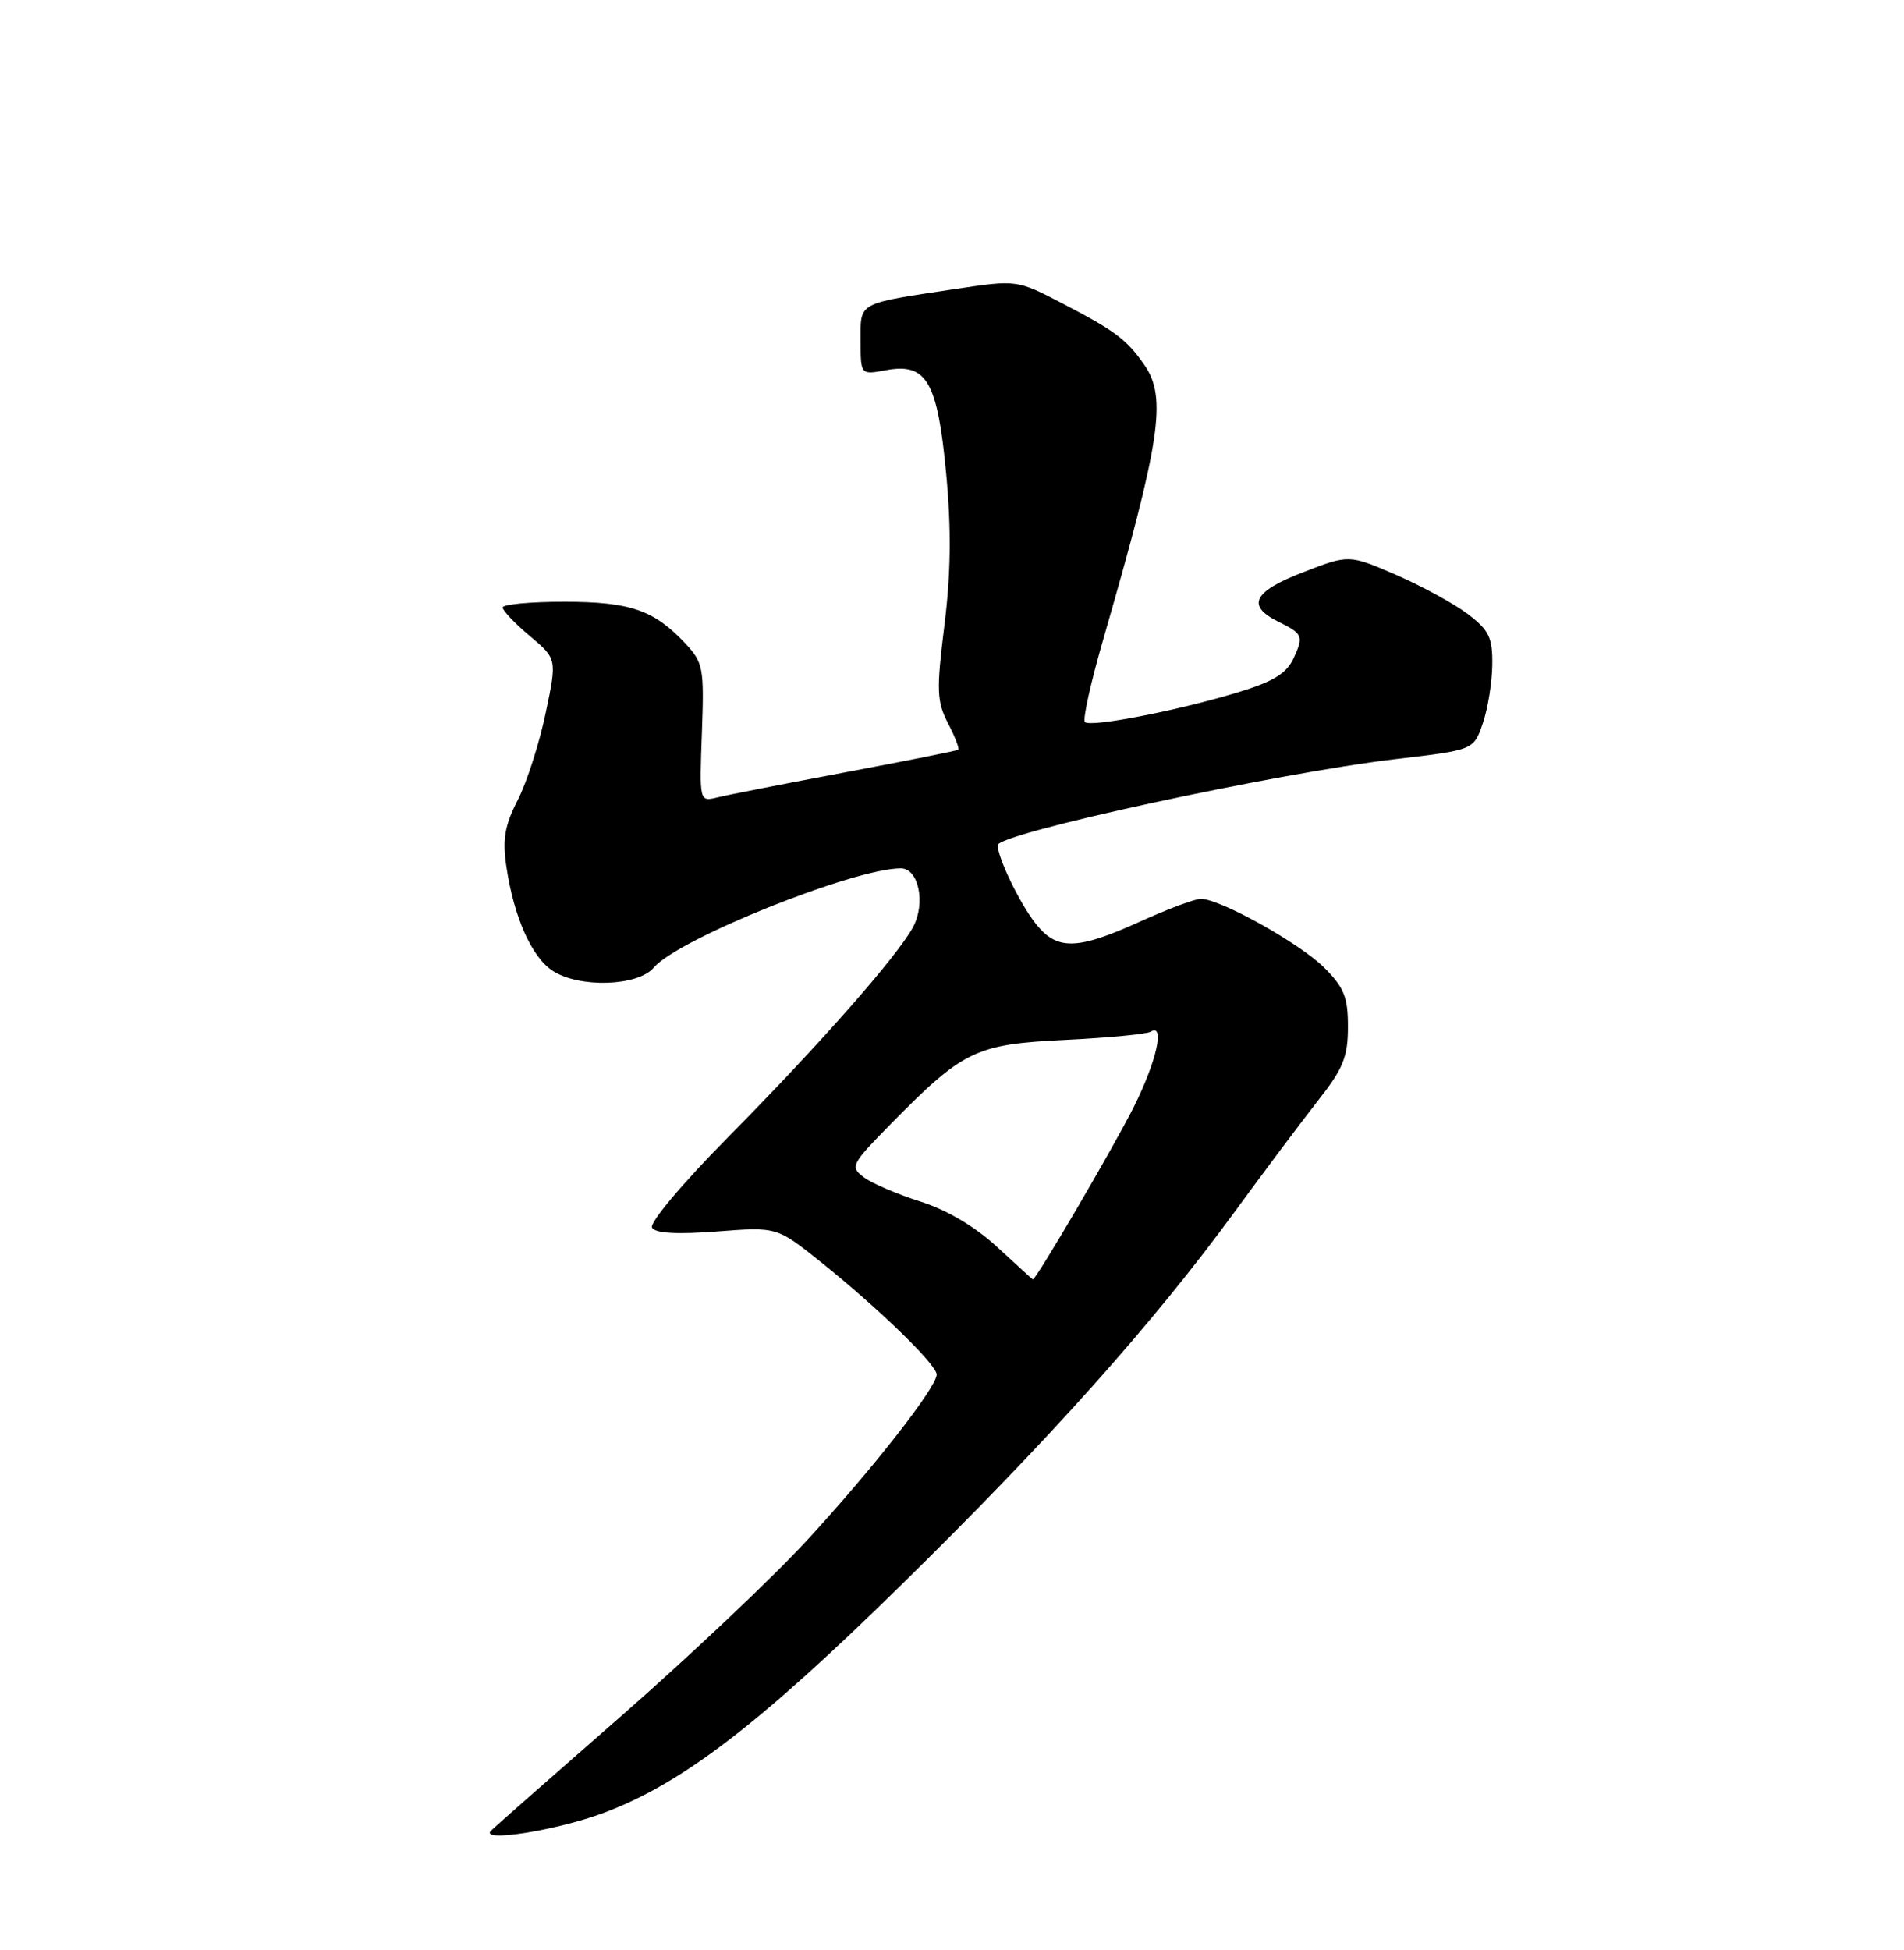 <?xml version="1.0" encoding="UTF-8" standalone="no"?>
<!DOCTYPE svg PUBLIC "-//W3C//DTD SVG 1.1//EN" "http://www.w3.org/Graphics/SVG/1.1/DTD/svg11.dtd" >
<svg xmlns="http://www.w3.org/2000/svg" xmlns:xlink="http://www.w3.org/1999/xlink" version="1.1" viewBox="0 0 250 256">
 <g >
 <path fill="currentColor"
d=" M 79.31 237.98 C 89.55 234.15 99.70 226.37 118.37 208.04 C 137.87 188.90 151.42 173.73 162.18 159.00 C 166.00 153.78 170.89 147.25 173.05 144.50 C 176.36 140.30 176.99 138.75 176.99 134.83 C 177.00 130.92 176.49 129.64 173.87 127.03 C 170.69 123.85 160.20 118.00 157.67 118.00 C 156.90 118.00 153.30 119.35 149.66 121.00 C 141.40 124.75 138.77 124.79 135.98 121.25 C 133.90 118.61 131.00 112.61 131.00 110.96 C 131.00 109.41 167.58 101.50 183.21 99.66 C 193.50 98.46 193.50 98.46 194.69 94.98 C 195.35 93.07 195.91 89.61 195.94 87.30 C 195.99 83.71 195.53 82.75 192.75 80.63 C 190.96 79.27 186.71 76.95 183.31 75.47 C 177.12 72.79 177.12 72.79 171.04 75.15 C 164.57 77.65 163.63 79.51 167.78 81.58 C 171.08 83.22 171.19 83.48 169.87 86.38 C 168.95 88.40 167.24 89.46 162.58 90.88 C 154.67 93.29 143.19 95.52 142.45 94.79 C 142.14 94.47 143.23 89.55 144.88 83.86 C 152.37 57.93 153.23 52.24 150.30 47.97 C 147.96 44.58 146.44 43.44 139.51 39.84 C 133.52 36.73 133.52 36.73 125.51 37.93 C 112.43 39.90 113.00 39.59 113.00 44.72 C 113.00 49.22 113.00 49.22 116.33 48.60 C 121.67 47.60 123.10 50.07 124.24 62.23 C 124.92 69.52 124.85 75.29 124.00 82.12 C 122.94 90.65 123.00 92.09 124.48 94.96 C 125.40 96.73 126.00 98.29 125.82 98.43 C 125.65 98.56 118.97 99.89 111.00 101.39 C 103.03 102.89 95.45 104.37 94.17 104.69 C 91.83 105.26 91.83 105.25 92.16 96.20 C 92.47 87.70 92.34 86.99 89.99 84.48 C 85.88 80.08 82.74 79.00 74.05 79.00 C 69.62 79.00 66.00 79.34 66.00 79.75 C 66.00 80.16 67.61 81.85 69.57 83.50 C 73.14 86.50 73.14 86.50 71.64 93.64 C 70.82 97.57 69.18 102.69 67.98 105.03 C 66.25 108.42 65.95 110.21 66.50 113.85 C 67.49 120.43 69.81 125.64 72.55 127.44 C 76.04 129.73 83.76 129.49 85.84 127.03 C 89.00 123.28 112.11 114.00 118.28 114.00 C 120.62 114.00 121.57 118.56 119.89 121.70 C 117.86 125.50 107.61 137.14 95.60 149.29 C 89.57 155.39 85.23 160.56 85.61 161.18 C 86.06 161.91 88.91 162.07 94.14 161.67 C 102.00 161.06 102.00 161.06 107.75 165.66 C 115.37 171.76 123.00 179.17 122.99 180.46 C 122.97 182.14 114.60 192.84 105.90 202.28 C 101.46 207.10 90.55 217.42 81.66 225.20 C 72.77 232.97 65.05 239.77 64.50 240.30 C 62.80 241.93 73.05 240.33 79.31 237.98 Z  M 130.91 163.69 C 128.02 161.03 124.31 158.83 120.87 157.75 C 117.88 156.80 114.54 155.38 113.46 154.58 C 111.58 153.18 111.71 152.91 117.00 147.52 C 126.49 137.87 128.11 137.09 139.87 136.52 C 145.53 136.24 150.57 135.76 151.08 135.45 C 153.00 134.26 151.88 139.30 148.89 145.28 C 146.29 150.49 135.99 168.09 135.61 167.96 C 135.55 167.94 133.43 166.02 130.91 163.69 Z "/>
</g>
</svg>